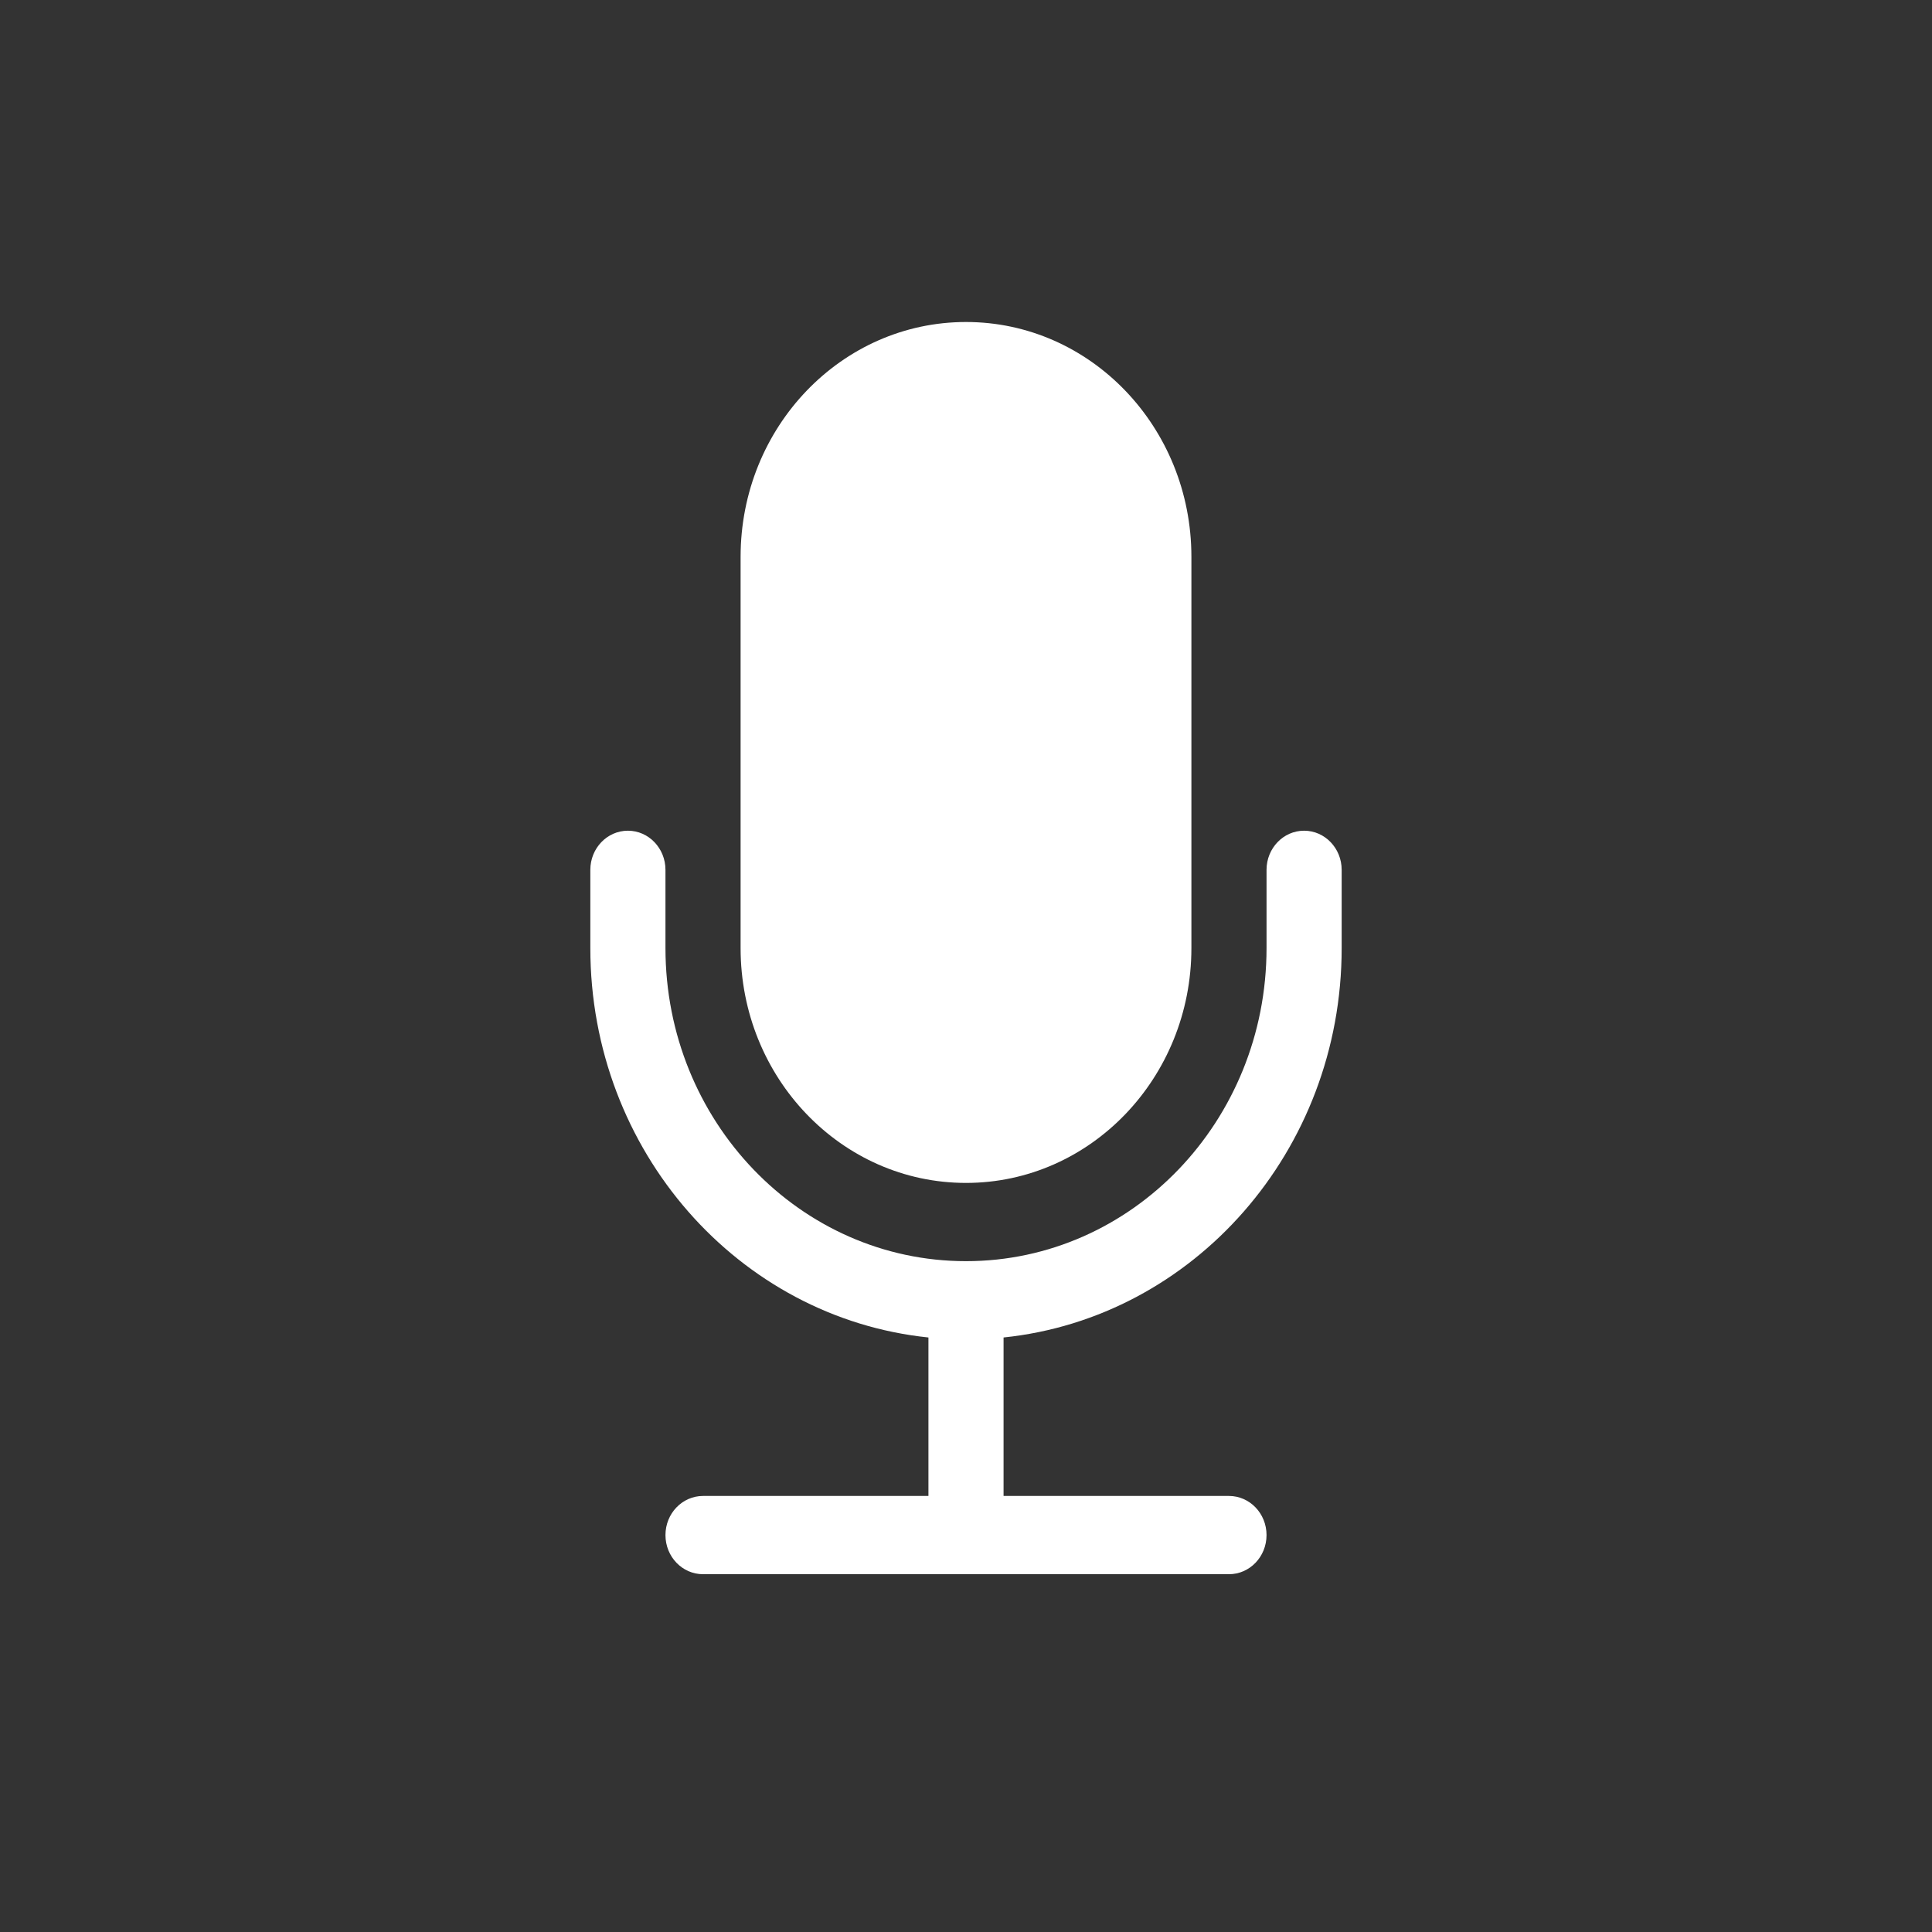 <svg xmlns="http://www.w3.org/2000/svg" width="36" height="36" viewBox="0 0 36 36" fill="none">
  <rect x="0" y="0" width="36" height="36" fill="#333333" stroke="none"/>
  <path d="M13.8 10.375C13.8 7.959 15.68 6 18 6C20.32 6 22.2 7.959 22.2 10.375V17.667C22.2 20.083 20.32 22.042 18 22.042C15.68 22.042 13.8 20.083 13.8 17.667V10.375Z" fill="white"/>
  <path d="M11.7 15.479C12.087 15.479 12.4 15.806 12.4 16.208V17.667C12.4 20.888 14.907 23.5 18 23.5C21.093 23.5 23.6 20.888 23.6 17.667V16.208C23.6 15.806 23.913 15.479 24.3 15.479C24.687 15.479 25 15.806 25 16.208V17.667C25 21.448 22.237 24.556 18.7 24.922V27.875H22.9C23.287 27.875 23.6 28.201 23.6 28.604C23.6 29.007 23.287 29.333 22.9 29.333H13.1C12.713 29.333 12.4 29.007 12.4 28.604C12.4 28.201 12.713 27.875 13.1 27.875H17.3V24.922C13.763 24.556 11 21.448 11 17.667V16.208C11 15.806 11.313 15.479 11.7 15.479Z" fill="white"/>
</svg>